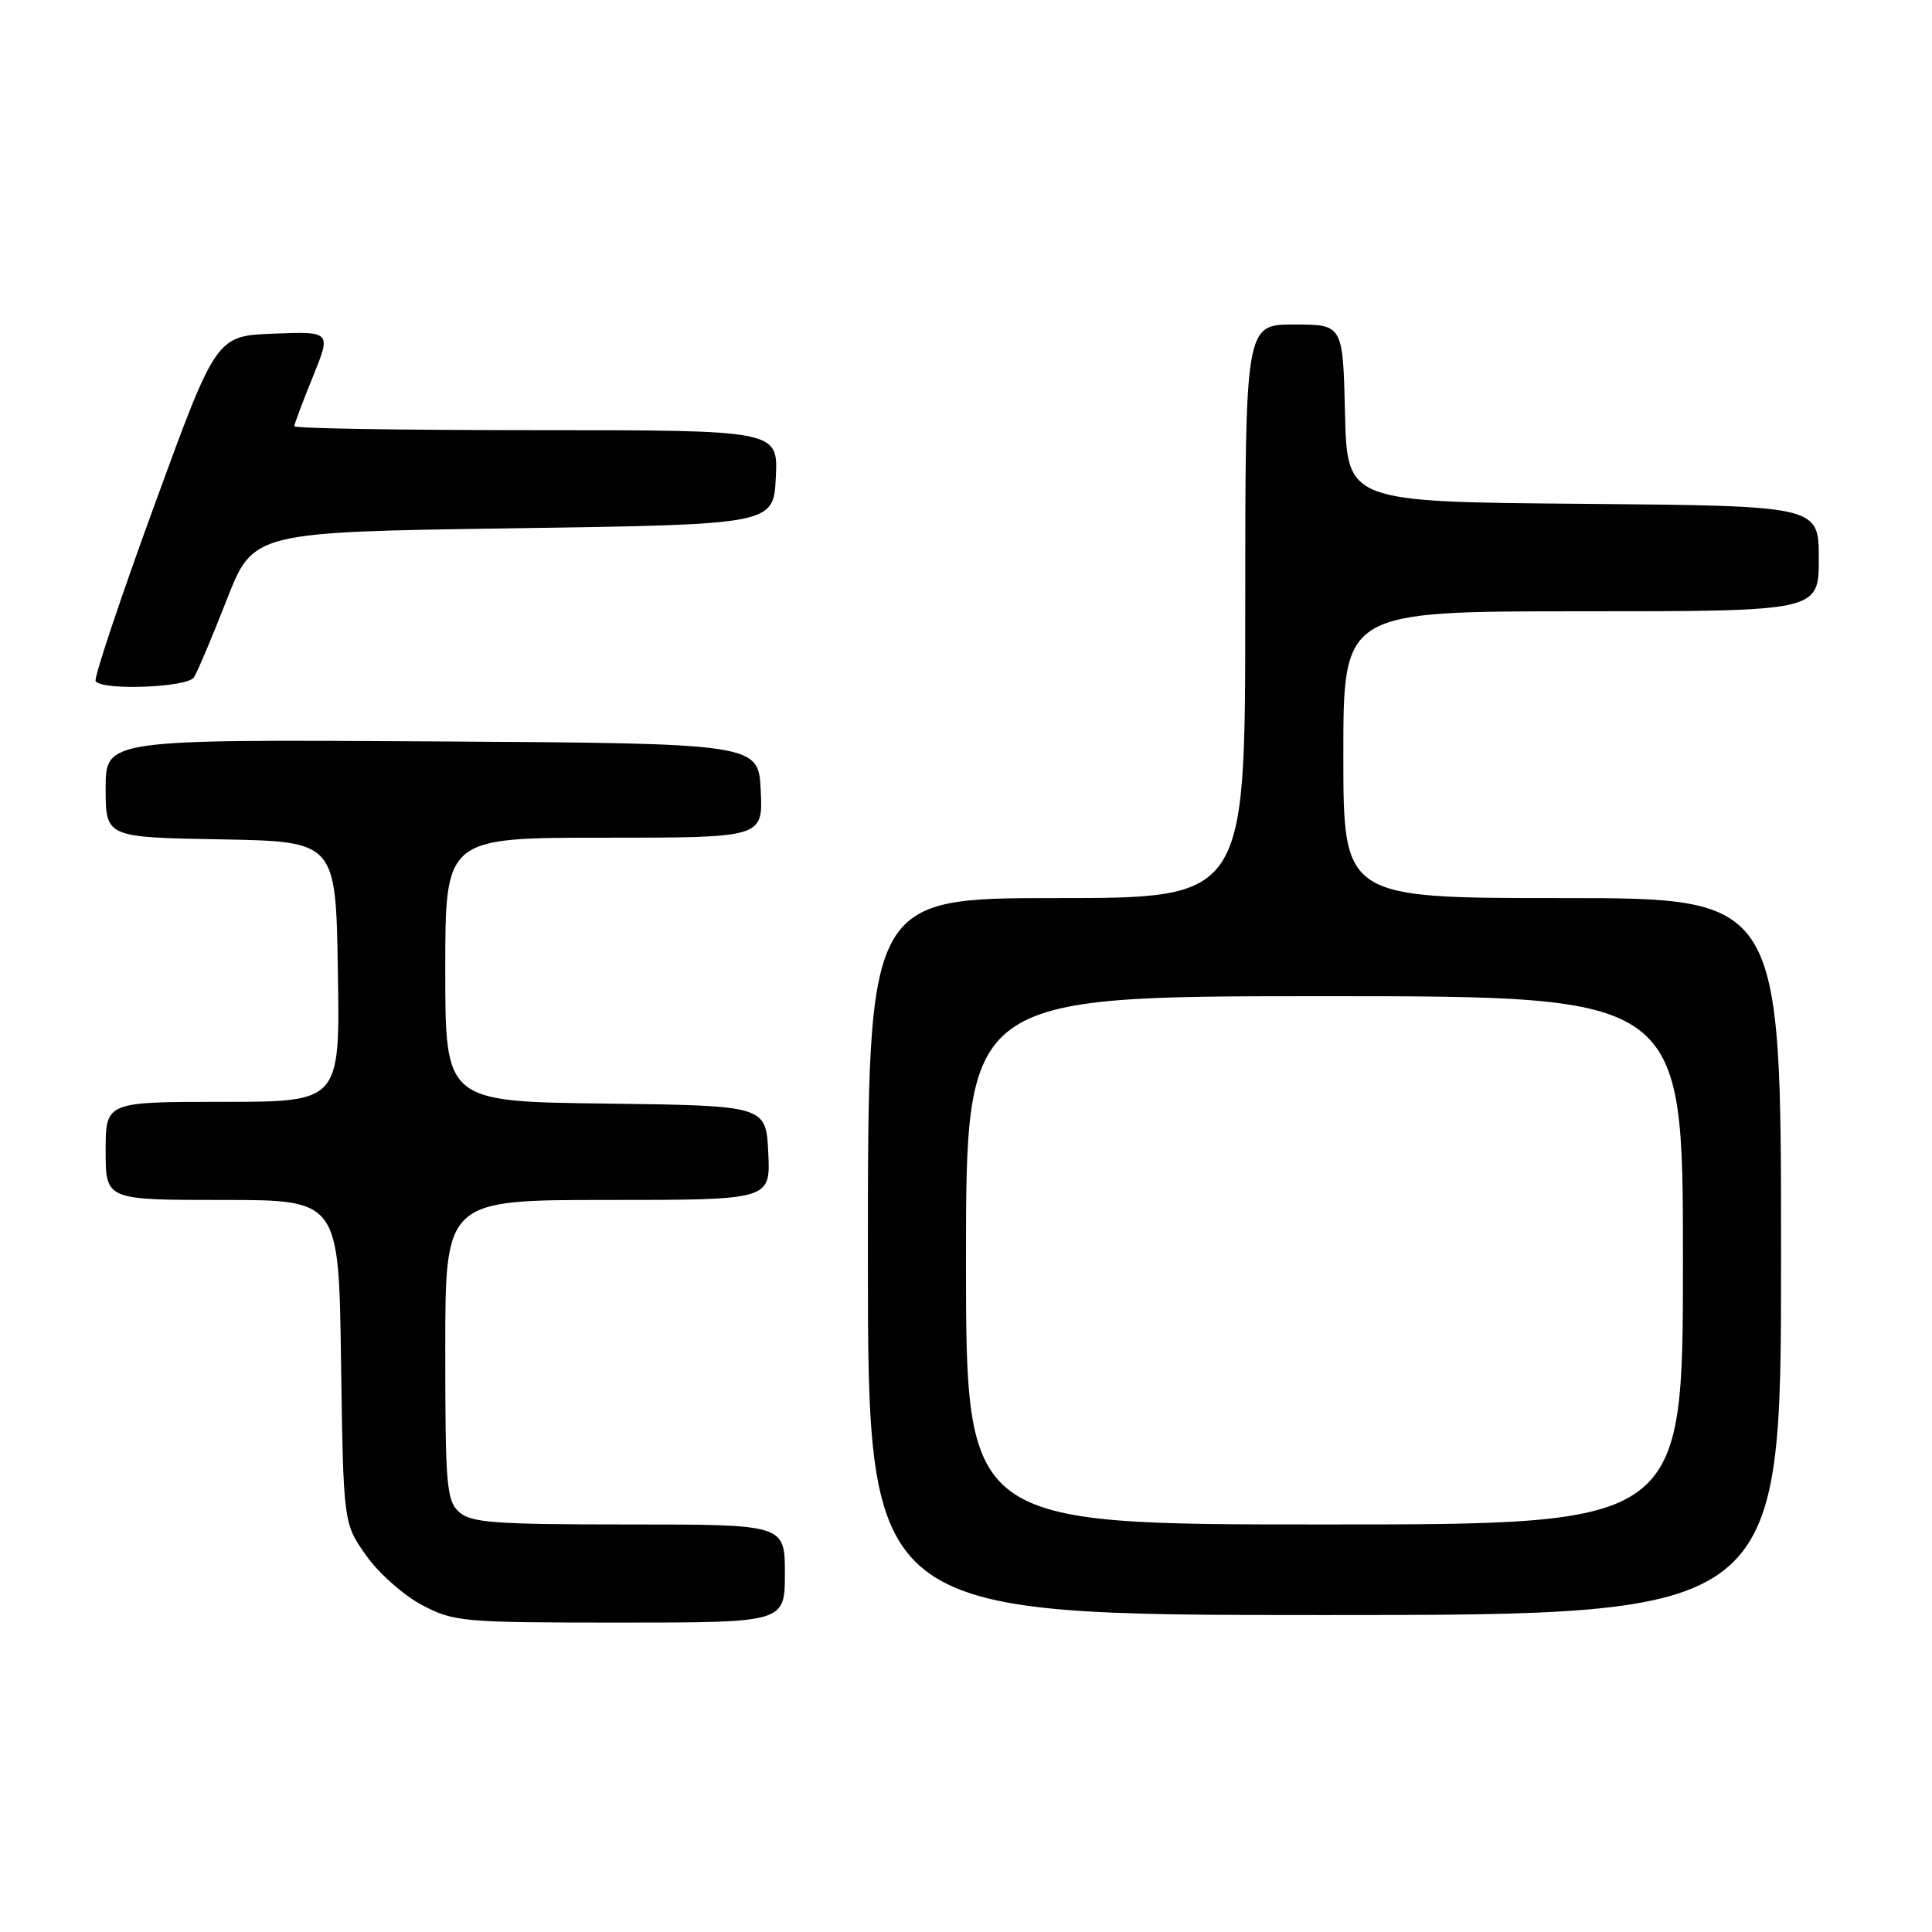 <?xml version="1.0" encoding="UTF-8" standalone="no"?>
<!DOCTYPE svg PUBLIC "-//W3C//DTD SVG 1.1//EN" "http://www.w3.org/Graphics/SVG/1.1/DTD/svg11.dtd" >
<svg xmlns="http://www.w3.org/2000/svg" xmlns:xlink="http://www.w3.org/1999/xlink" version="1.1" viewBox="0 0 256 256">
 <g >
 <path fill="currentColor"
d=" M 104.00 208.50 C 104.00 202.00 104.00 202.00 83.33 202.00 C 65.50 202.00 62.41 201.77 60.83 200.35 C 59.17 198.85 59.00 196.80 59.00 178.85 C 59.00 159.00 59.00 159.00 80.55 159.00 C 102.10 159.00 102.10 159.00 101.80 152.75 C 101.50 146.50 101.50 146.50 80.25 146.23 C 59.00 145.96 59.00 145.96 59.00 128.48 C 59.00 111.00 59.00 111.00 80.05 111.00 C 101.10 111.00 101.10 111.00 100.80 104.75 C 100.50 98.50 100.50 98.50 57.25 98.24 C 14.00 97.98 14.00 97.98 14.00 104.46 C 14.00 110.95 14.00 110.95 29.25 111.22 C 44.50 111.50 44.50 111.50 44.77 128.75 C 45.05 146.00 45.05 146.00 29.52 146.00 C 14.00 146.00 14.00 146.00 14.00 152.50 C 14.00 159.00 14.00 159.00 29.44 159.00 C 44.89 159.00 44.89 159.00 45.19 180.42 C 45.50 201.83 45.50 201.83 48.50 206.09 C 50.15 208.43 53.48 211.39 55.91 212.67 C 60.13 214.90 61.22 215.00 82.16 215.00 C 104.00 215.00 104.00 215.00 104.00 208.50 Z  M 236.00 166.50 C 236.00 119.00 236.00 119.00 207.00 119.00 C 178.00 119.00 178.00 119.00 178.00 100.00 C 178.00 81.00 178.00 81.00 209.50 81.00 C 241.00 81.00 241.00 81.00 241.00 74.01 C 241.00 67.03 241.00 67.03 209.75 66.76 C 178.50 66.50 178.50 66.50 178.22 54.75 C 177.94 43.00 177.94 43.00 171.47 43.00 C 165.00 43.00 165.00 43.00 165.00 81.00 C 165.00 119.00 165.00 119.00 140.00 119.00 C 115.00 119.00 115.00 119.00 115.00 166.50 C 115.00 214.00 115.00 214.00 175.50 214.00 C 236.00 214.00 236.00 214.00 236.00 166.50 Z  M 25.69 89.76 C 26.14 89.08 28.09 84.47 30.03 79.51 C 33.55 70.50 33.55 70.50 68.03 70.00 C 102.50 69.50 102.50 69.50 102.80 63.25 C 103.10 57.00 103.10 57.00 71.05 57.00 C 53.42 57.00 39.00 56.77 39.00 56.48 C 39.00 56.19 40.10 53.25 41.45 49.94 C 43.89 43.92 43.89 43.92 36.27 44.21 C 28.65 44.50 28.65 44.50 20.44 67.00 C 15.92 79.38 12.43 89.84 12.67 90.25 C 13.44 91.53 24.81 91.11 25.69 89.76 Z  M 128.00 167.00 C 128.00 132.00 128.00 132.00 175.50 132.00 C 223.00 132.00 223.00 132.00 223.00 167.00 C 223.00 202.00 223.00 202.00 175.50 202.00 C 128.00 202.00 128.00 202.00 128.00 167.00 Z "/>
</g>
</svg>
